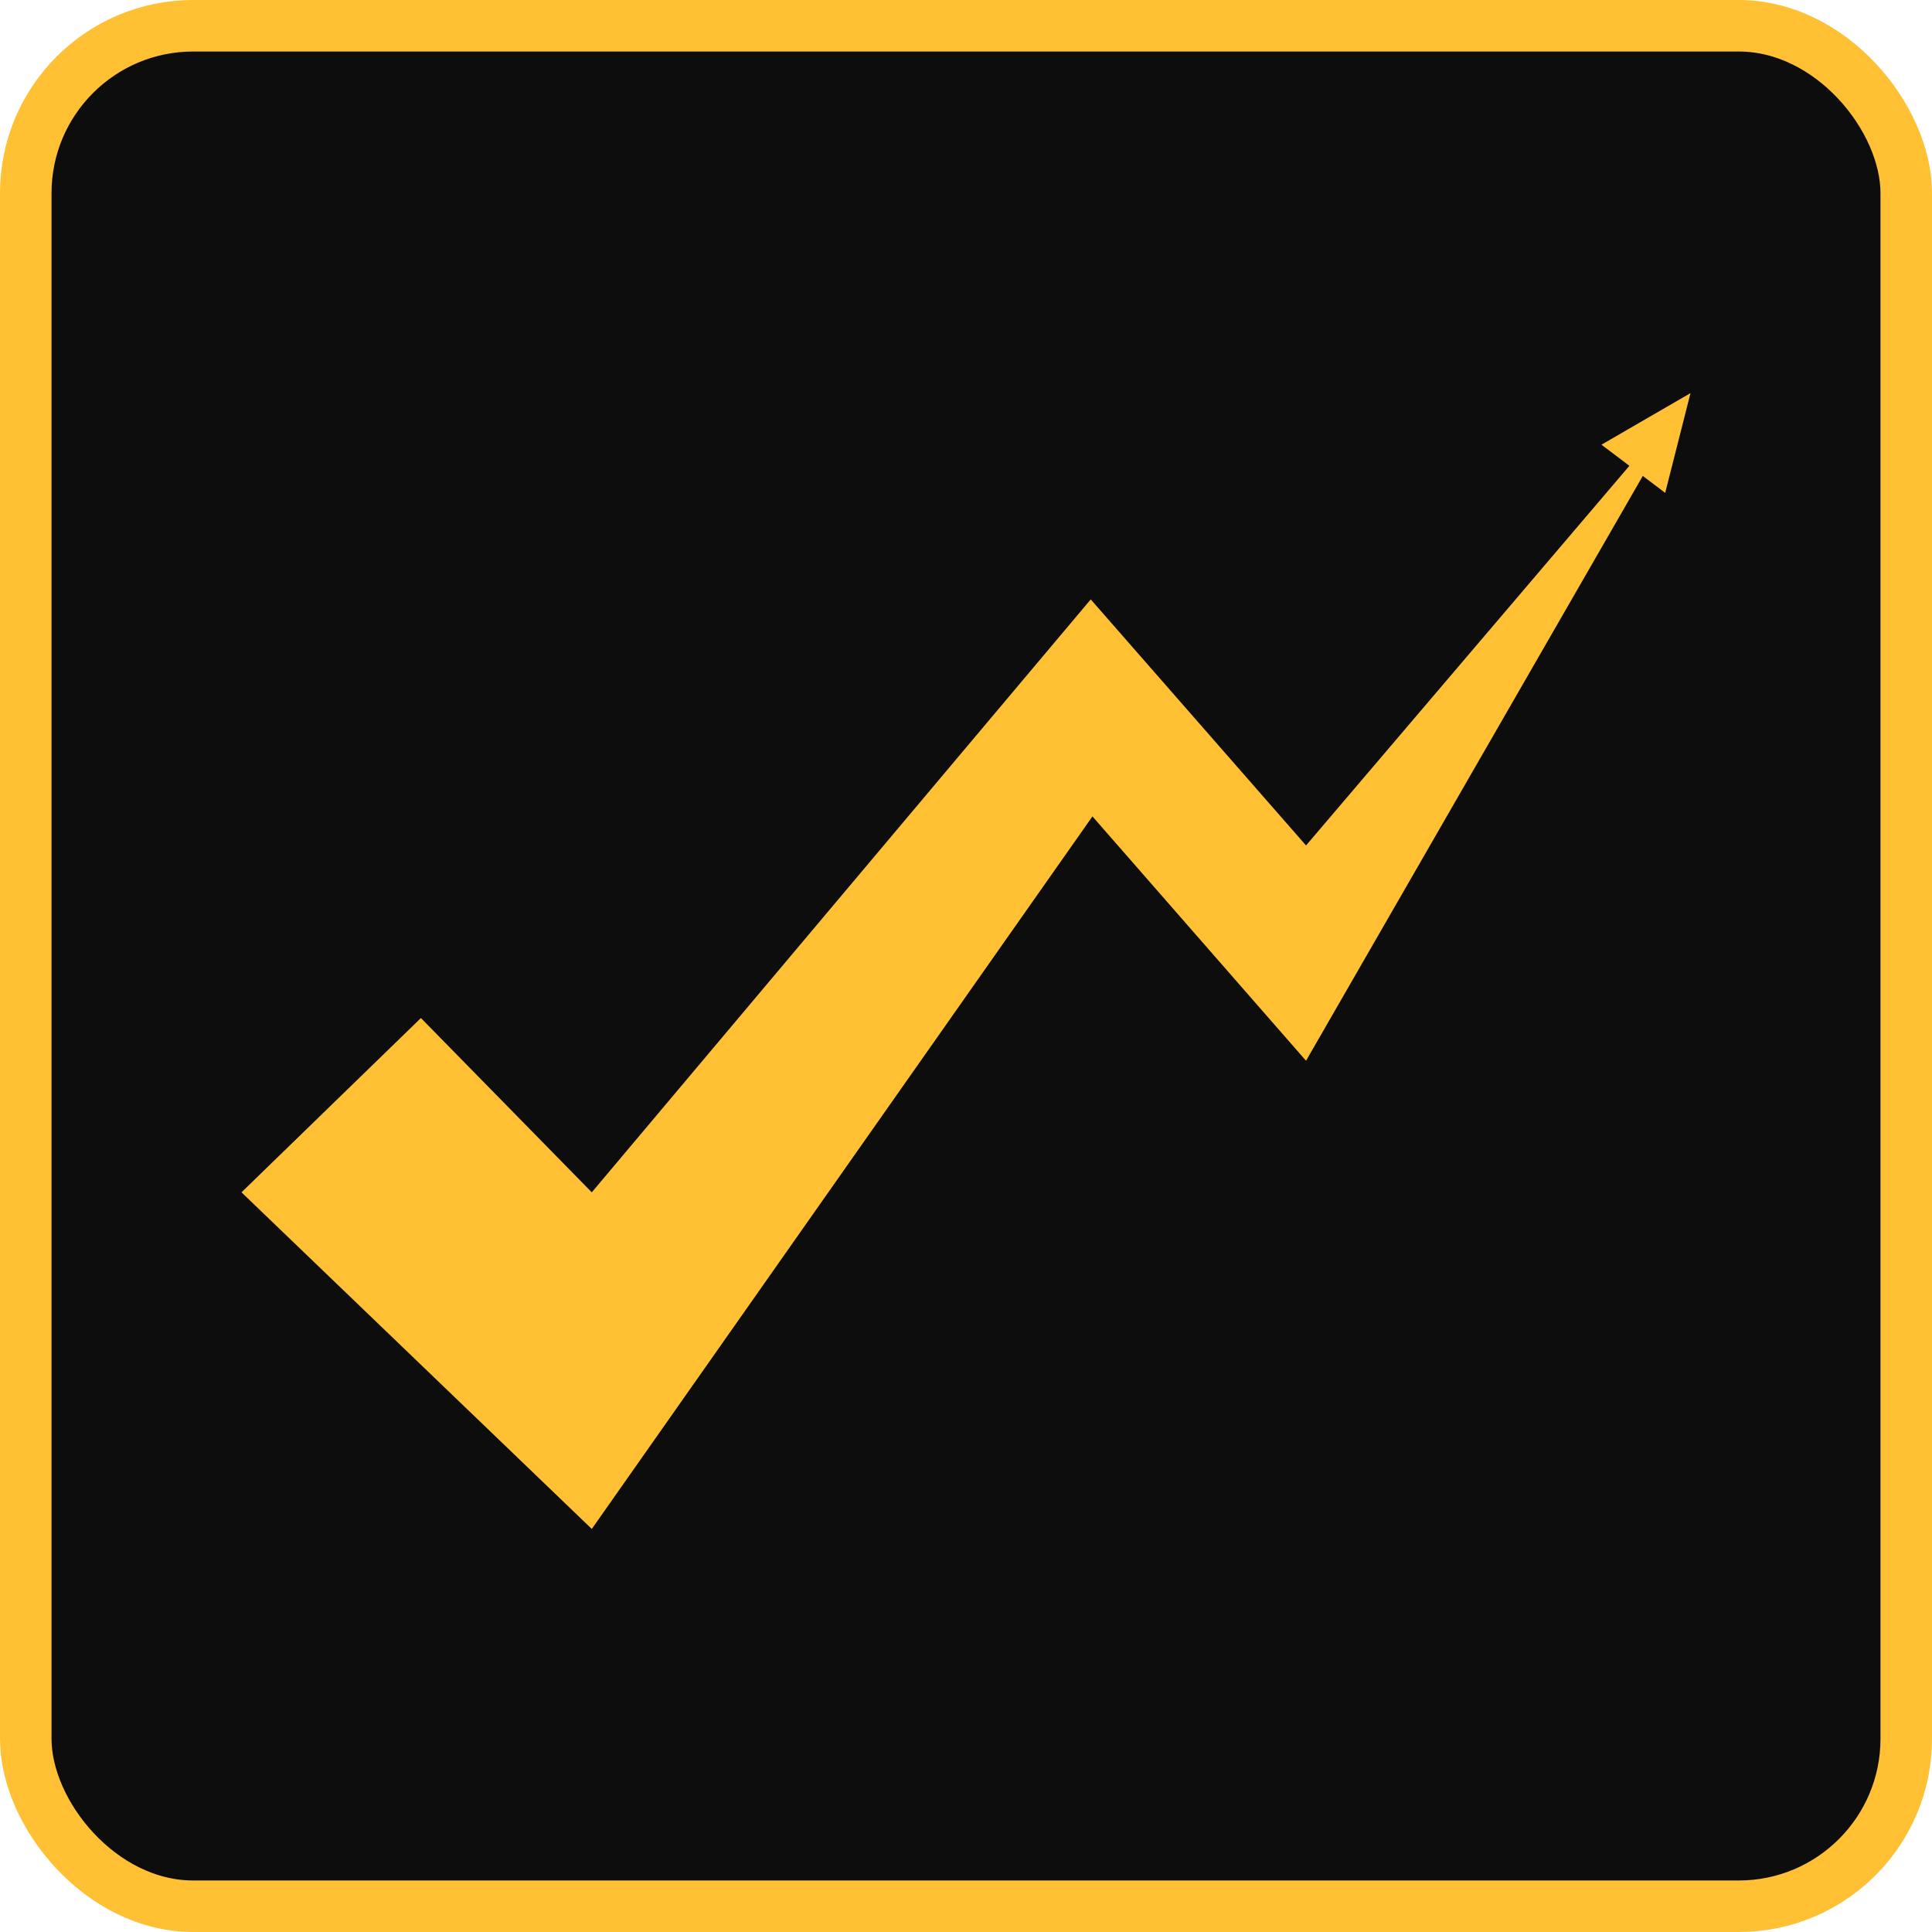 <svg width="600" height="600" viewBox="0 0 600 600" fill="none" xmlns="http://www.w3.org/2000/svg">
<rect x="8" y="8" width="584" height="584" rx="52" fill="#0D0D0D"/>
<rect x="8" y="8" width="584" height="584" rx="52" stroke="#FFC034" stroke-width="16"/>
<path d="M130.719 316.16L75 370.288L183.785 474.828L339.269 253.542L405.601 329.427L524.469 123L405.601 262.564L338.738 186.149L183.785 370.288L130.719 316.16Z" fill="#FFC034"/>
<path d="M525 122.089L517.142 153.066L497.344 138.104L525 122.089Z" fill="#FFC034"/>
</svg>
